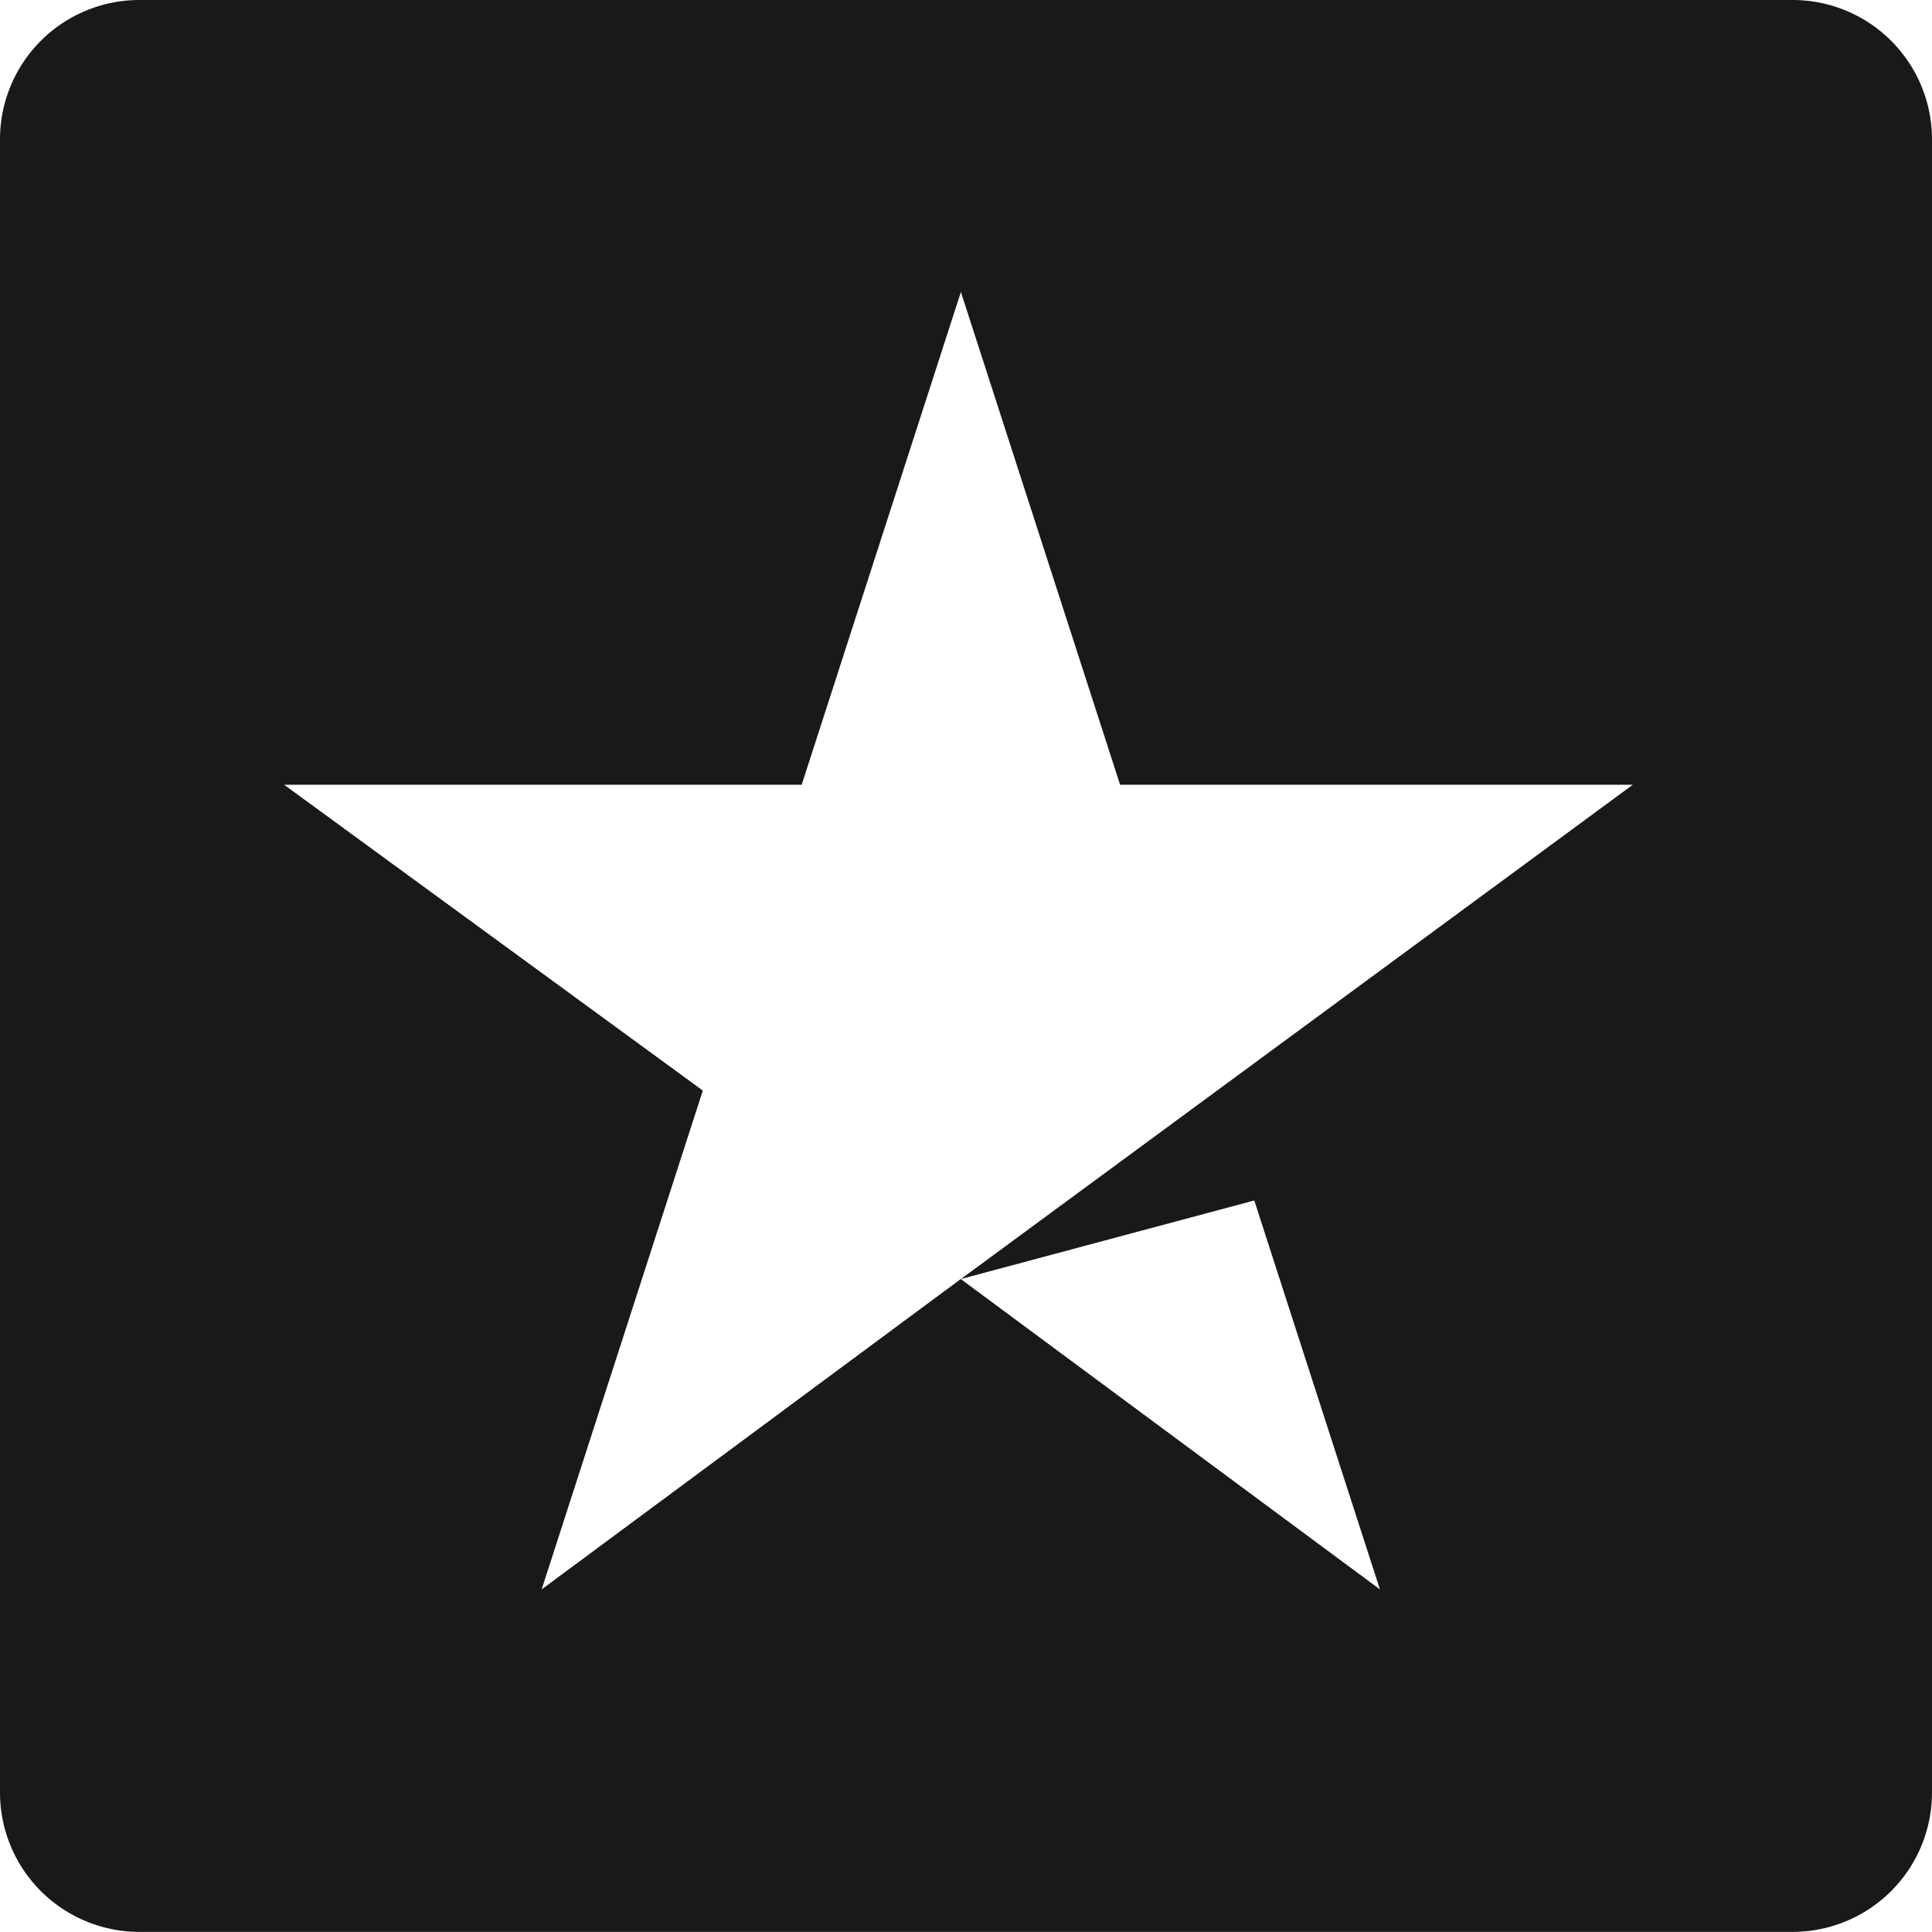 <svg xmlns="http://www.w3.org/2000/svg" width="32.476" height="32.474" viewBox="0 0 32.476 32.474">
  <path id="Path_934" data-name="Path 934" d="M-119.929-33.888h0a2.343,2.343,0,0,0-2.343-2.343h-27.79a2.343,2.343,0,0,0-2.343,2.343V-6.1a2.343,2.343,0,0,0,2.343,2.343h27.79A2.343,2.343,0,0,0-119.929-6.1V-33.888Zm-11.392,17.836c1.091,3.379,2.112,6.538,2.112,6.538l-7.046-5.217L-143.3-9.514l2.709-8.385-7.038-5.141h8.7l2.676-8.283,2.676,8.283h8.619l-6.964,5.123-4.331,3.186Z" transform="translate(152.405 36.231)" fill="#191919"/>
</svg>

